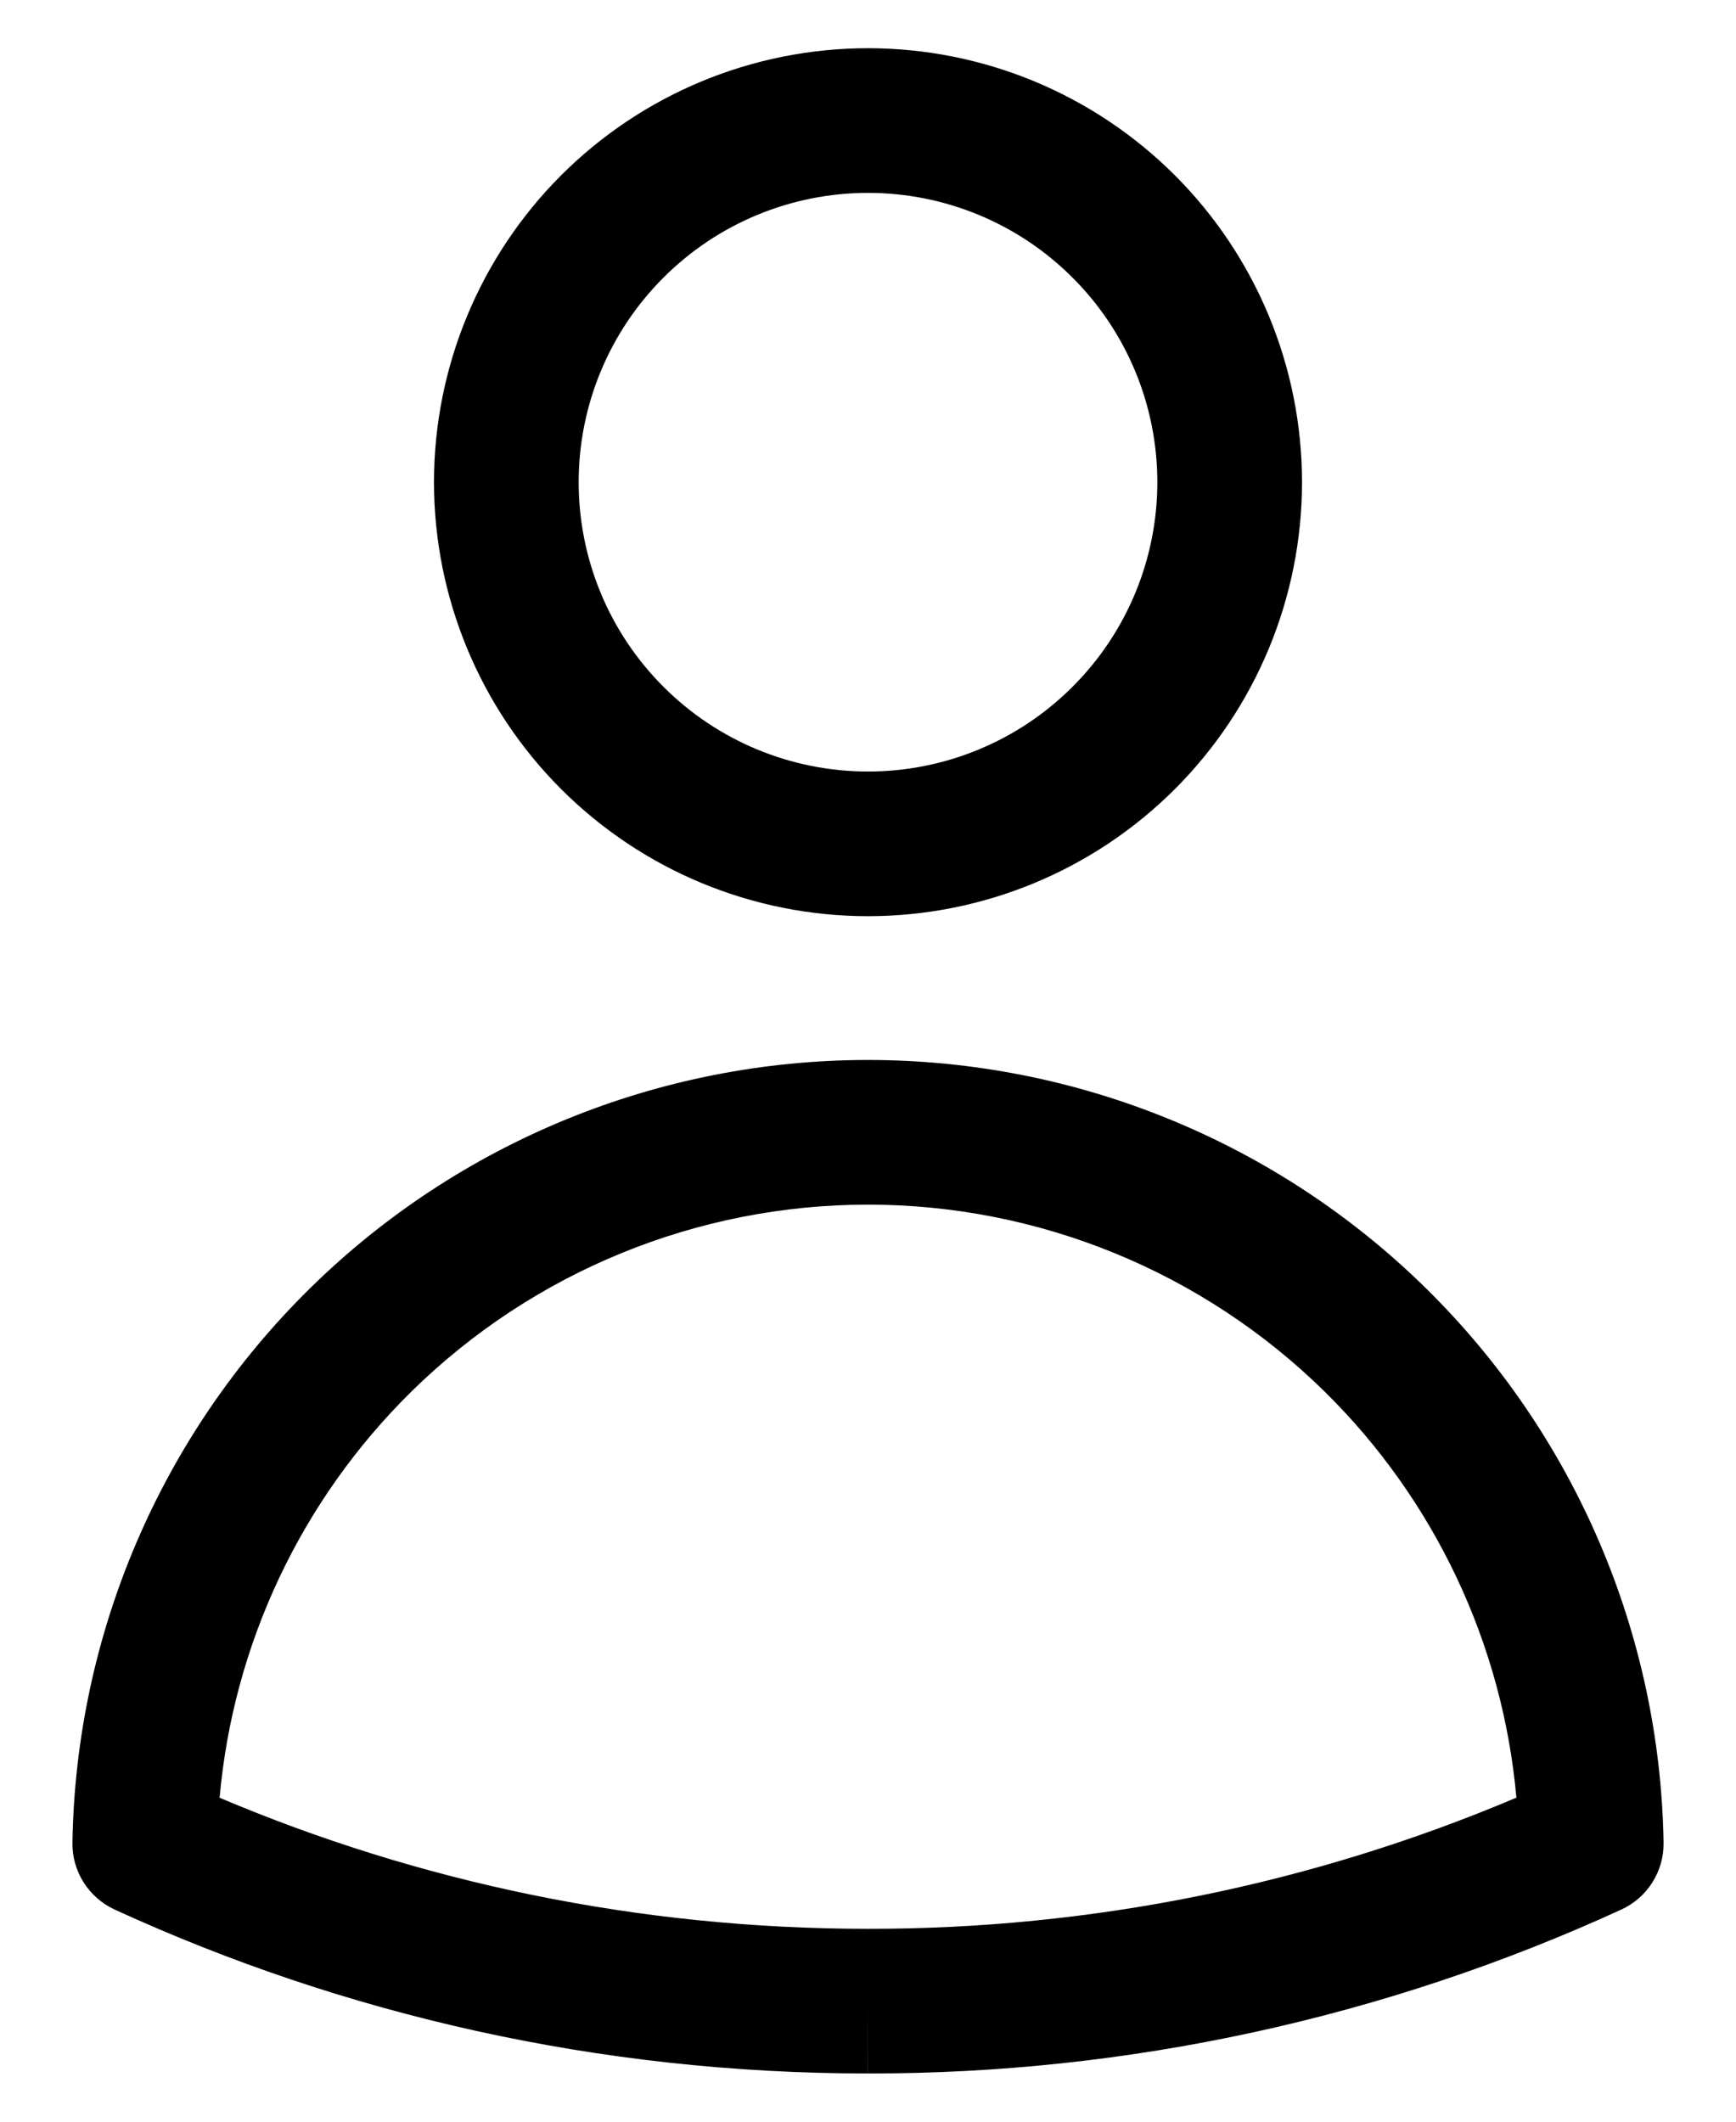 <svg width="18" height="22" viewBox="0 0 18 22" fill="none" xmlns="http://www.w3.org/2000/svg">
<path fill-rule="evenodd" clip-rule="evenodd" d="M9 2C8.204 2 7.441 2.316 6.879 2.879C6.316 3.441 6 4.204 6 5C6 5.796 6.316 6.559 6.879 7.121C7.441 7.684 8.204 8 9 8C9.796 8 10.559 7.684 11.121 7.121C11.684 6.559 12 5.796 12 5C12 4.204 11.684 3.441 11.121 2.879C10.559 2.316 9.796 2 9 2ZM5.818 1.818C6.662 0.974 7.806 0.5 9 0.5C10.194 0.5 11.338 0.974 12.182 1.818C13.026 2.662 13.5 3.807 13.5 5C13.5 6.193 13.026 7.338 12.182 8.182C11.338 9.026 10.194 9.5 9 9.5C7.806 9.5 6.662 9.026 5.818 8.182C4.974 7.338 4.5 6.193 4.5 5C4.5 3.807 4.974 2.662 5.818 1.818ZM9 12.491C7.229 12.491 5.529 13.187 4.266 14.429C3.121 15.556 2.418 17.05 2.277 18.641C4.342 19.516 6.614 20 9 20H9.001C11.312 20.003 13.598 19.54 15.723 18.64C15.581 17.05 14.879 15.556 13.734 14.429C12.471 13.187 10.771 12.491 9 12.491ZM3.214 13.359C4.757 11.841 6.835 10.991 9 10.991C11.165 10.991 13.243 11.841 14.786 13.359C16.329 14.877 17.213 16.941 17.249 19.106C17.254 19.403 17.082 19.676 16.812 19.8C14.361 20.924 11.695 21.504 8.999 21.5L9 20.75V21.5C9 21.5 8.999 21.5 8.999 21.5C6.213 21.5 3.567 20.892 1.188 19.8C0.918 19.675 0.746 19.403 0.751 19.106C0.786 16.941 1.671 14.877 3.214 13.359Z" fill="black"/>
</svg>
